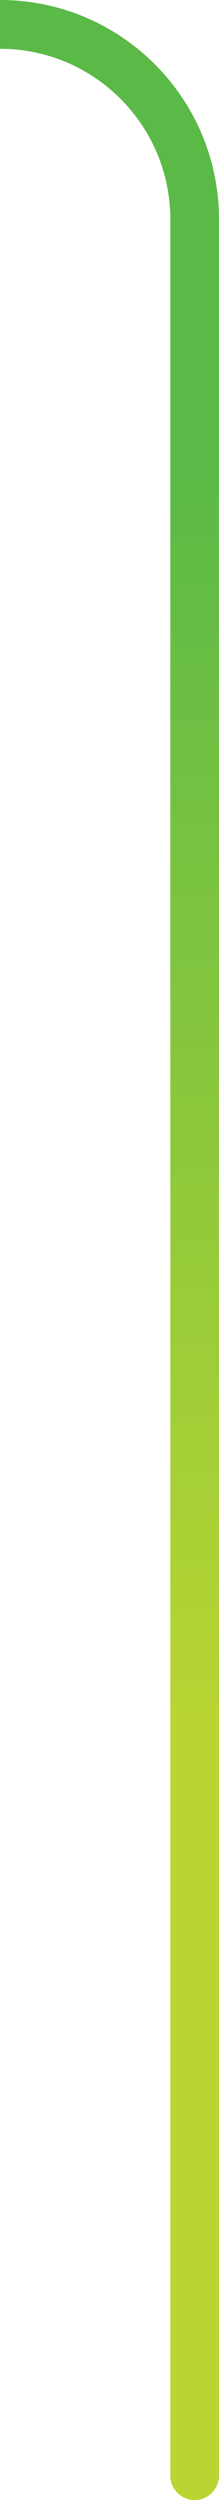<svg width="18" height="205" viewBox="0 0 18 205" fill="none" xmlns="http://www.w3.org/2000/svg">
<path d="M-8.96085e-06 -0C9.941 -0 18 8.058 18 18L18 203C18 204.104 17.105 205 16 205C14.895 205 14 204.104 14 203L14 18C14 10.268 7.732 4 -8.786e-06 4L-8.96085e-06 -0Z" fill="url(#paint0_linear)"/>
<defs>
<linearGradient id="paint0_linear" x1="18" y1="141.5" x2="18" y2="38.5" gradientUnits="userSpaceOnUse">
<stop stop-color="#B9D532"/>
<stop offset="1" stop-color="#5BBA47"/>
</linearGradient>
</defs>
</svg>
